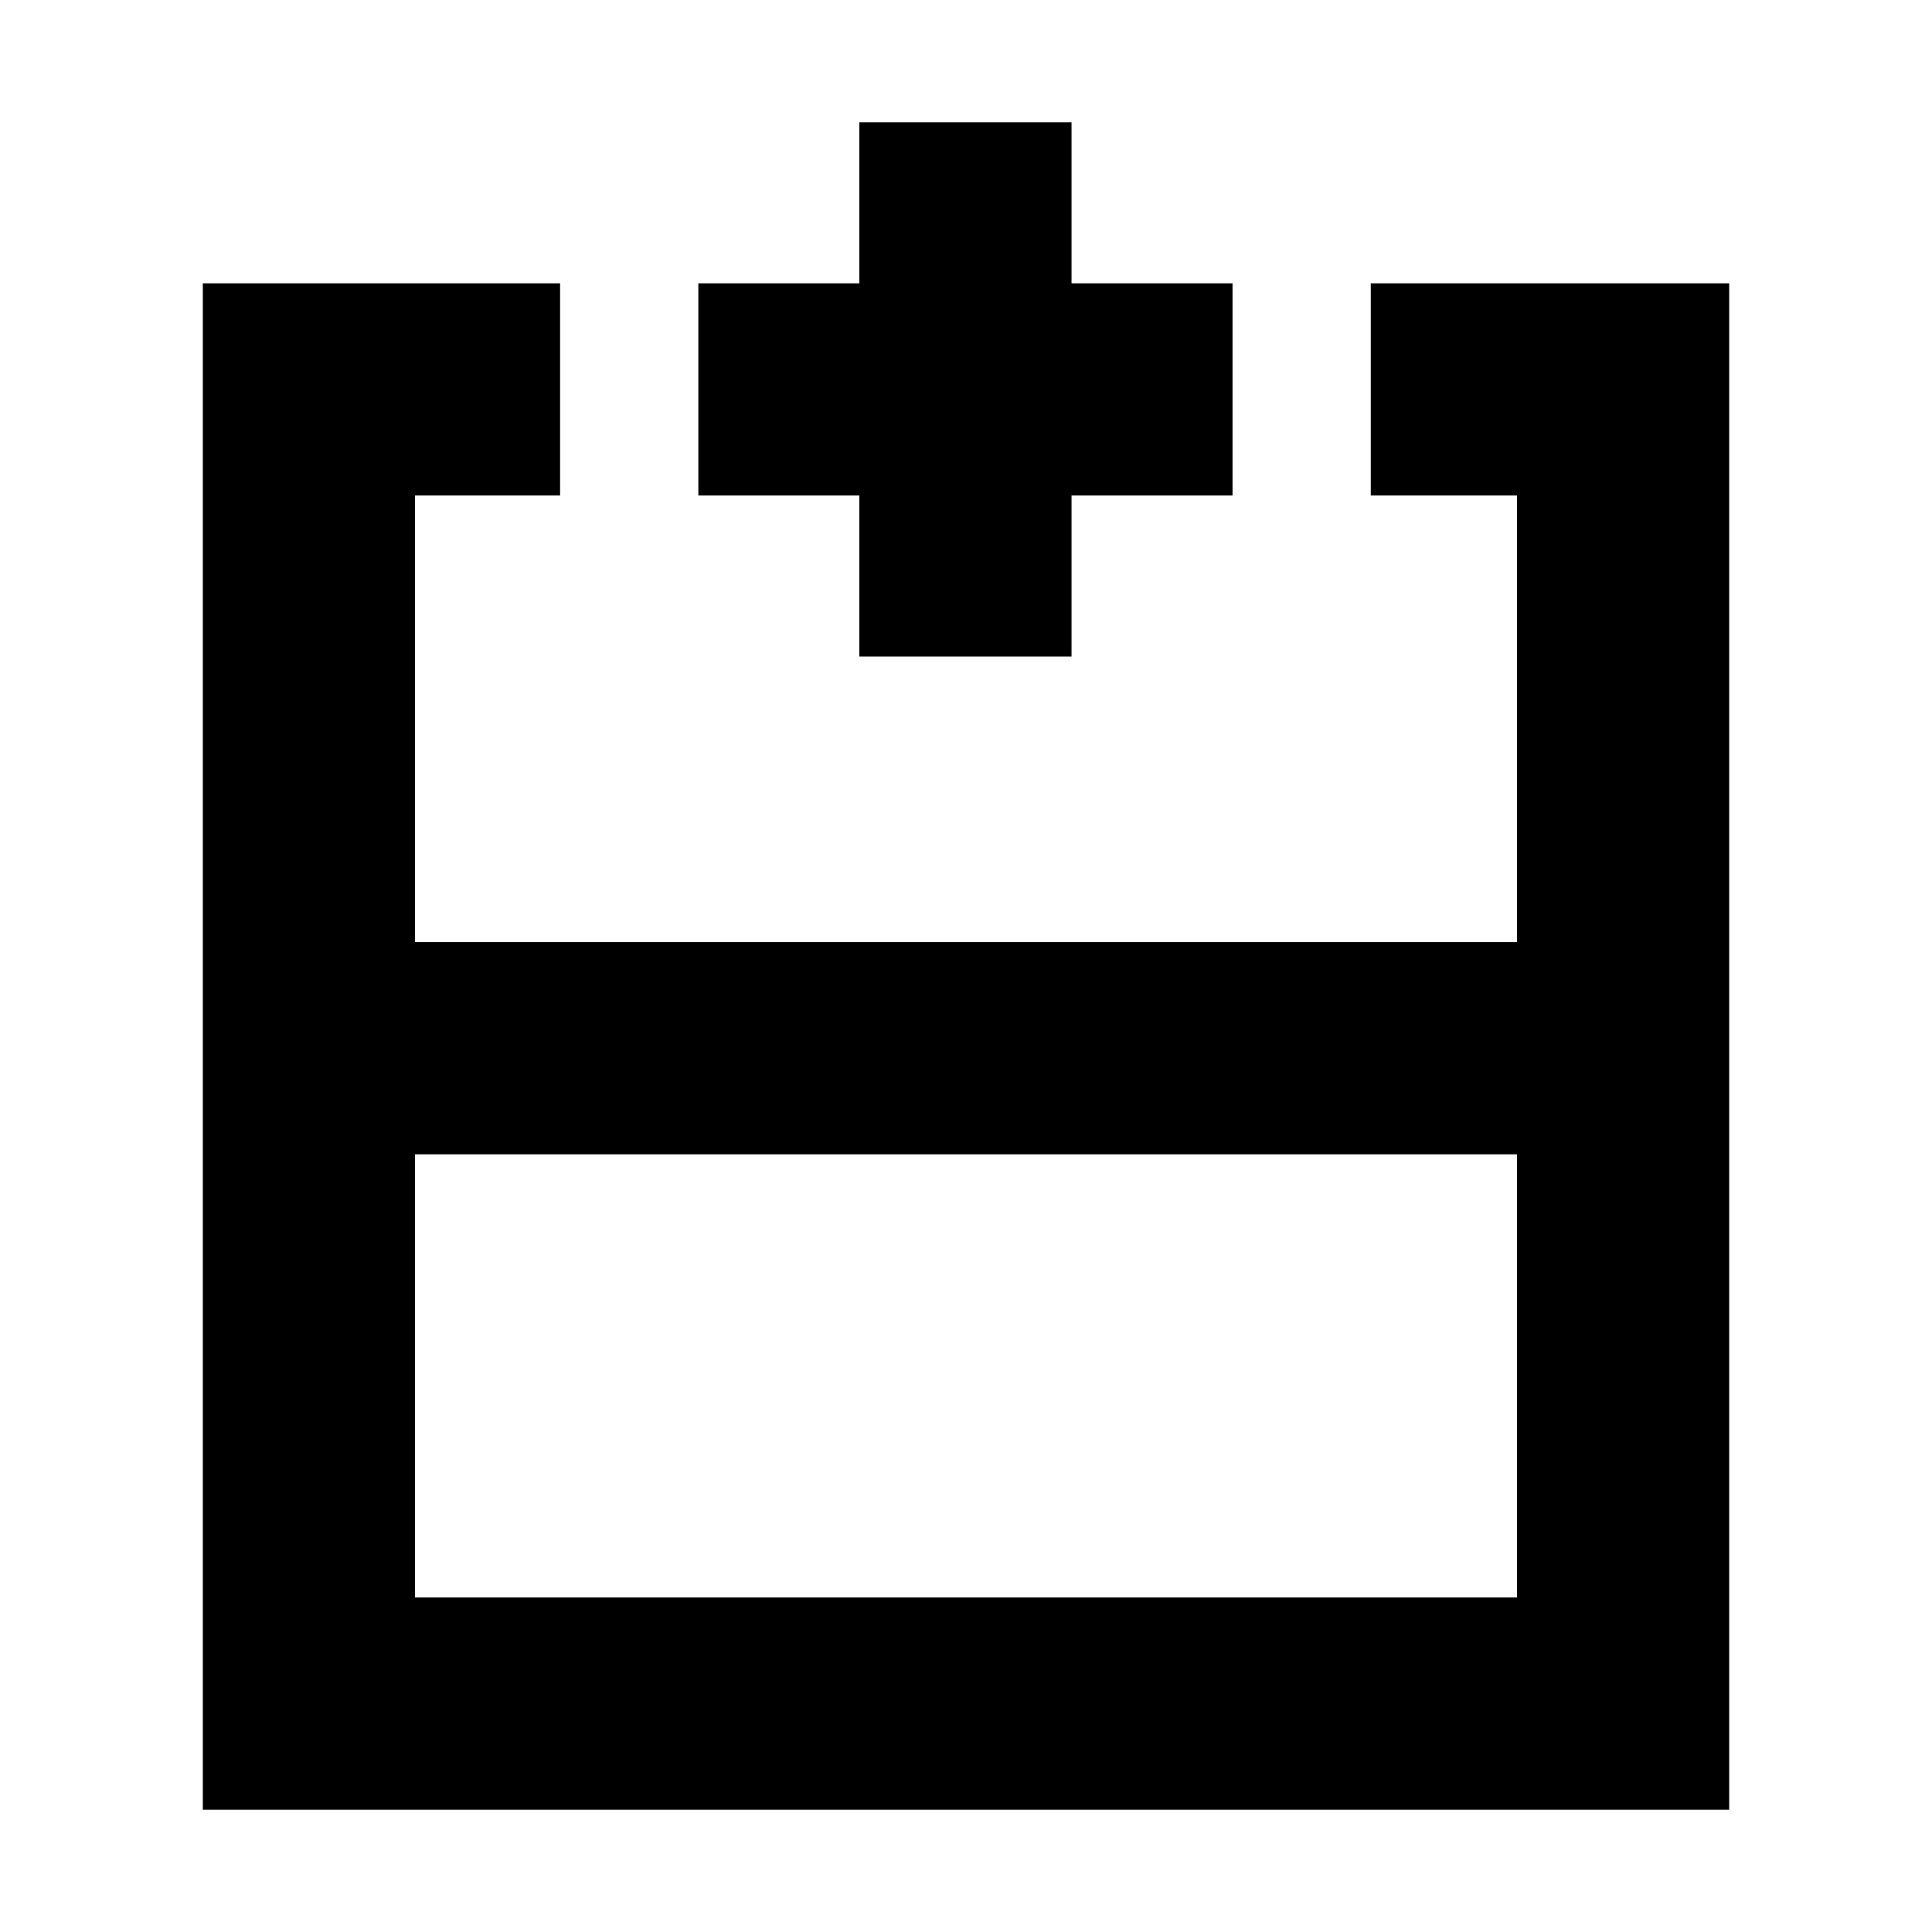 <svg xmlns="http://www.w3.org/2000/svg" height="24" viewBox="0 -960 960 960" width="24"><path d="M206.22-166.22h547.56v-220.21H206.22v220.21Zm653 105.44H100.78v-758.44H278.3v105.44h-72.08v221.91h547.56v-221.91h-72.65v-105.44h178.09v758.44ZM480-491.87Zm0 105.44v-105.44 105.44Zm0 0Zm-53-247.35v-80h-80v-105.44h80v-80h105.44v80h80v105.44h-80v80H427Z"/></svg>